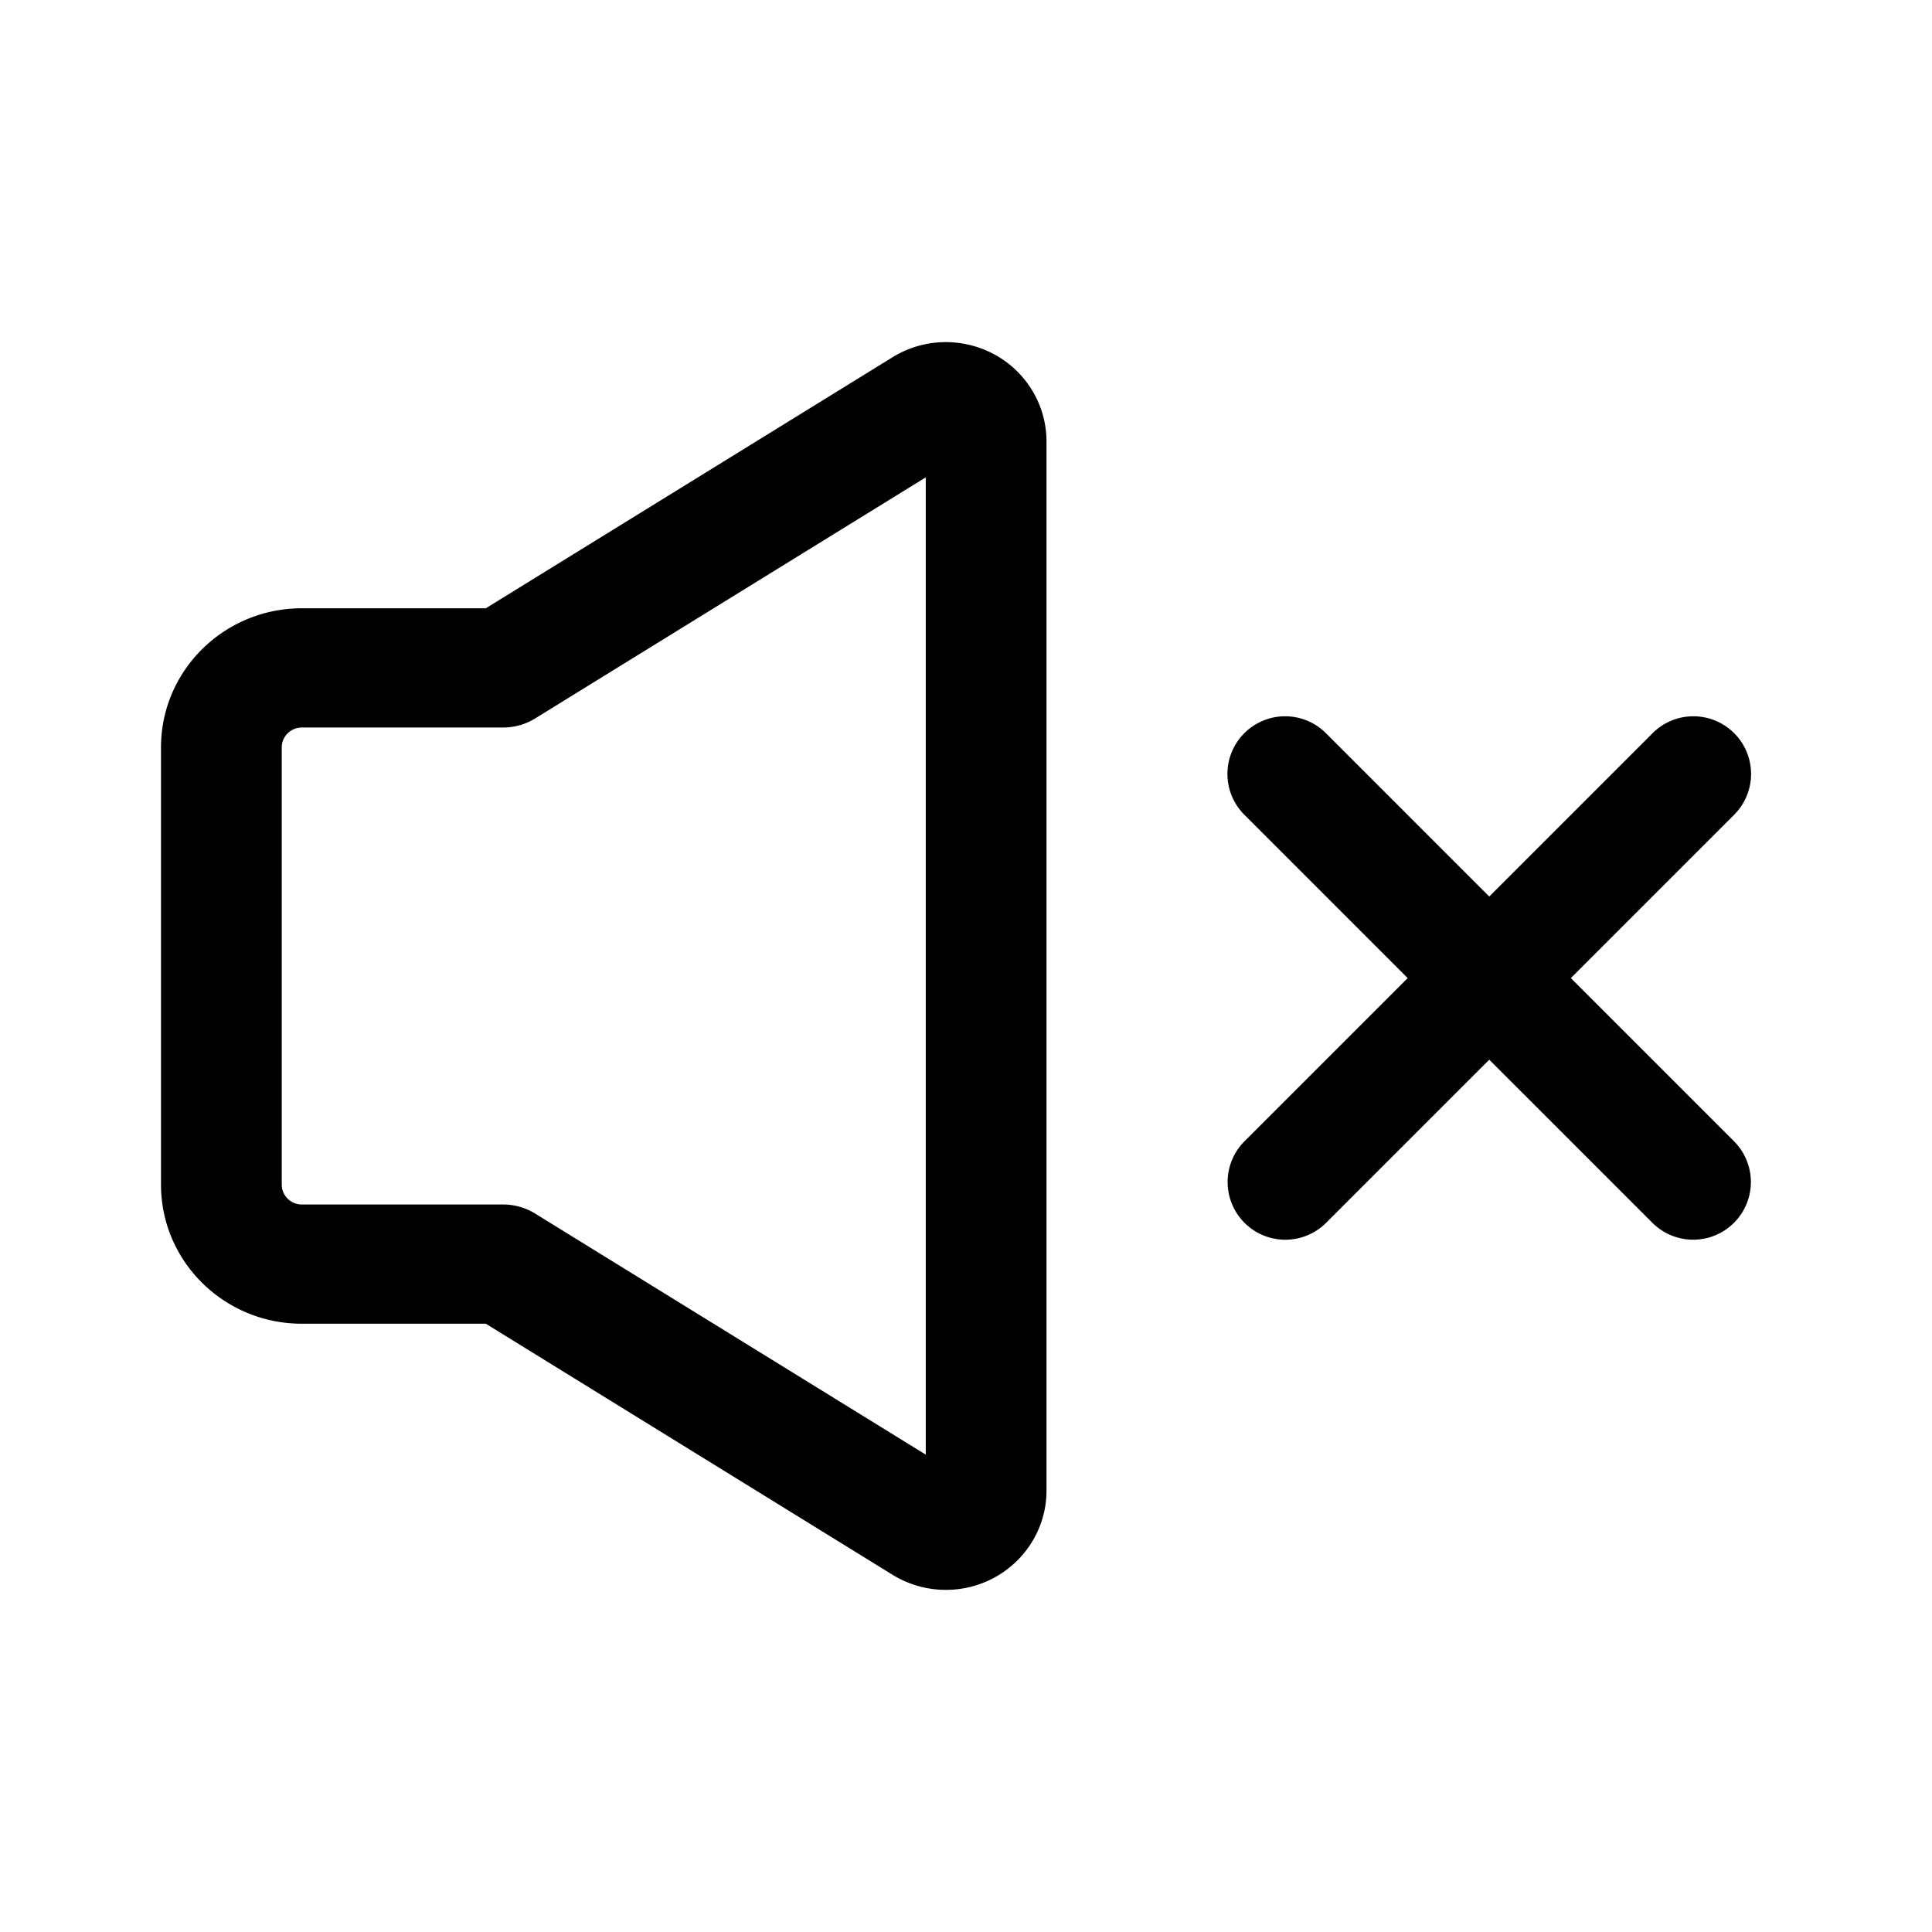 <svg class="icon" width="32" height="32" viewBox="0 0 1024 1024" xmlns="http://www.w3.org/2000/svg"><path d="M257.493 322.4l215.574-133.056c24.981-15.413 57.877-7.915 73.493 16.747a52.172 52.172 0 018.107 27.914v555.99c0 29.098-23.883 52.672-53.334 52.672a53.885 53.885 0 01-28.266-8L257.493 701.6H160c-41.237 0-74.667-33.013-74.667-73.739V396.14c0-40.726 33.43-73.739 74.667-73.739h97.493zm26.134 58.4a32.299 32.299 0 01-16.96 4.8H160c-5.888 0-10.667 4.715-10.667 10.539v231.733c0 5.813 4.779 10.539 10.667 10.539h106.667a32.336 32.336 0 0116.96 4.8l207.04 127.776V253.013L283.627 380.8zm548.938 137.6l86.475 86.475a30.57 30.57 0 11-43.232 43.242l-86.475-86.464-86.474 86.475a30.57 30.57 0 11-43.232-43.243l86.474-86.474-86.474-86.475a30.57 30.57 0 1143.232-43.232l86.474 86.475 86.475-86.475a30.57 30.57 0 1143.232 43.232l-86.475 86.475z"/></svg>